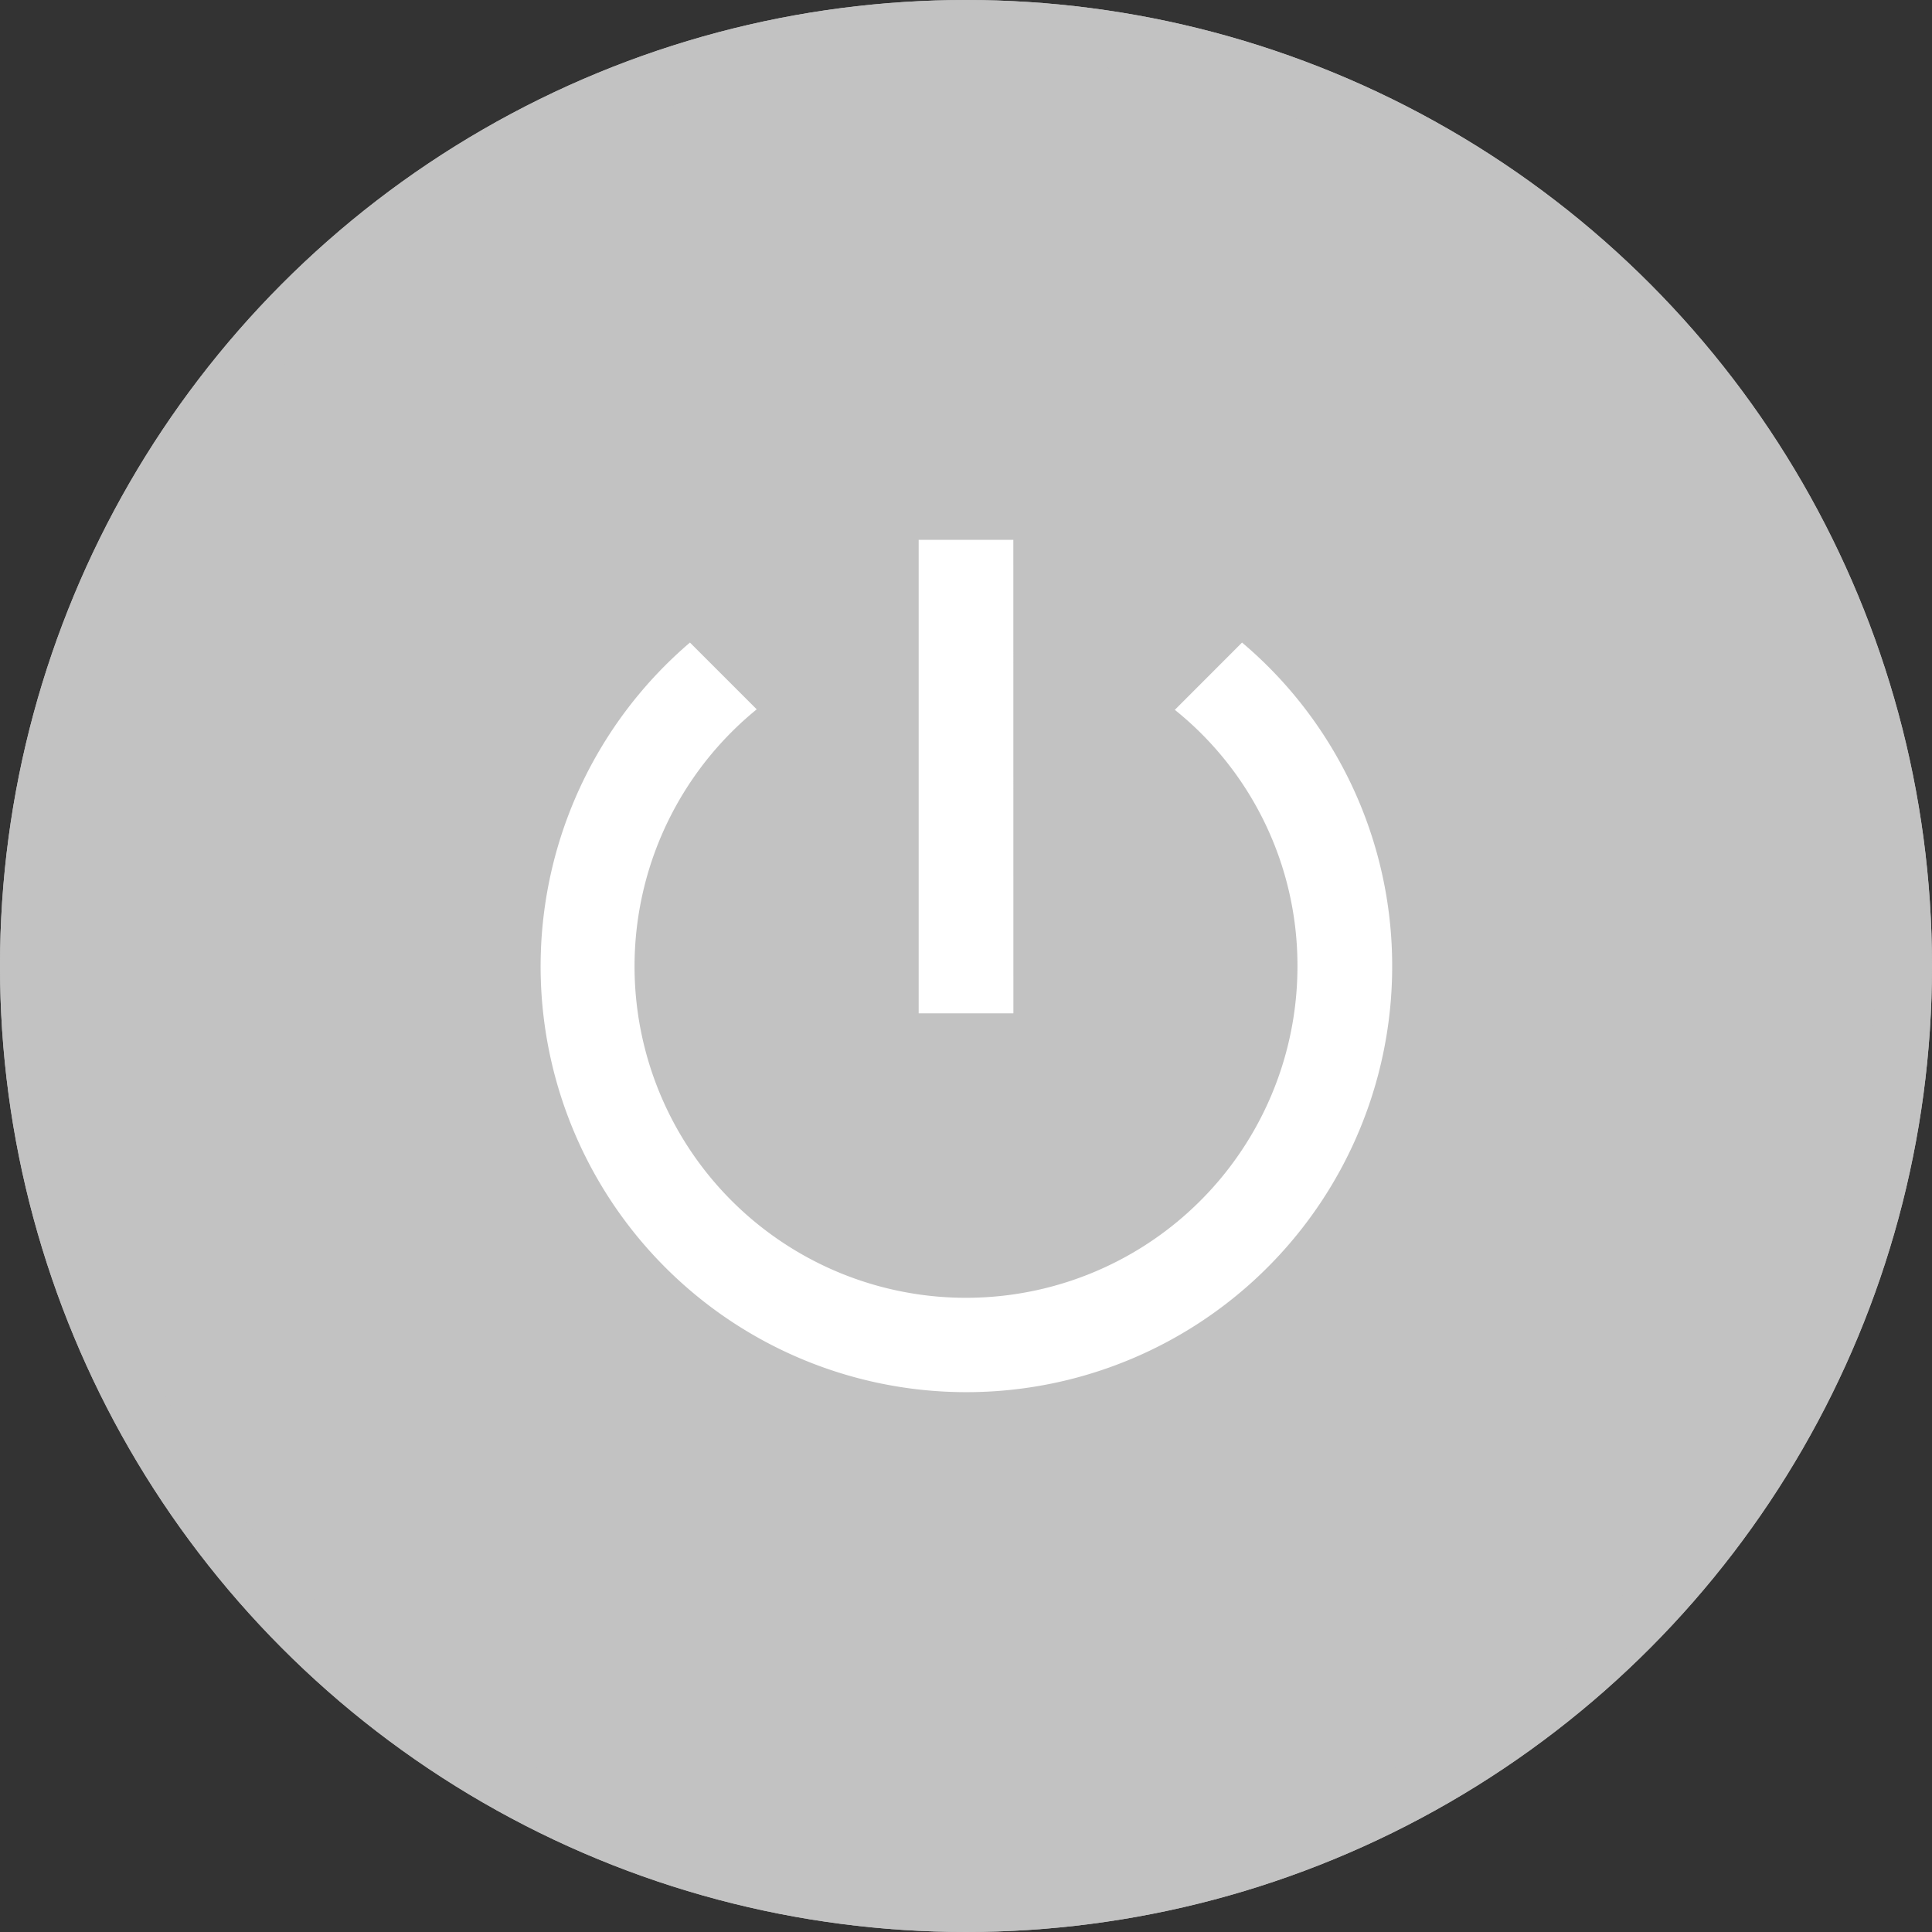 <svg xmlns="http://www.w3.org/2000/svg" width="34" height="34" viewBox="0 0 34 34">
    <rect x="0" y="0" width="34" height="34" fill="#333333" stroke="none"/>
    <g data-name="그룹 3481">
        <g data-name="타원 81" style="fill:#c2c2c2;stroke:#c2c2c2">
            <circle cx="17" cy="17" r="17" style="stroke:none"/>
            <circle cx="17" cy="17" r="16.5" style="fill:none"/>
        </g>
        <path data-name="패스 3110" d="M0 0h20v20H0z" style="fill:none" transform="translate(7 7)"/>
        <path data-name="패스 3111" d="M11.333 3H9.667v8.333h1.667zm4.025 1.808-1.183 1.184a5.767 5.767 0 0 1 2.158 4.508 5.833 5.833 0 1 1-9.516-4.517L5.642 4.808A7.493 7.493 0 1 0 18 10.5a7.444 7.444 0 0 0-2.642-5.692z" transform="translate(6.5 6.5)" style="fill:#fff"/>
    </g>
</svg>
